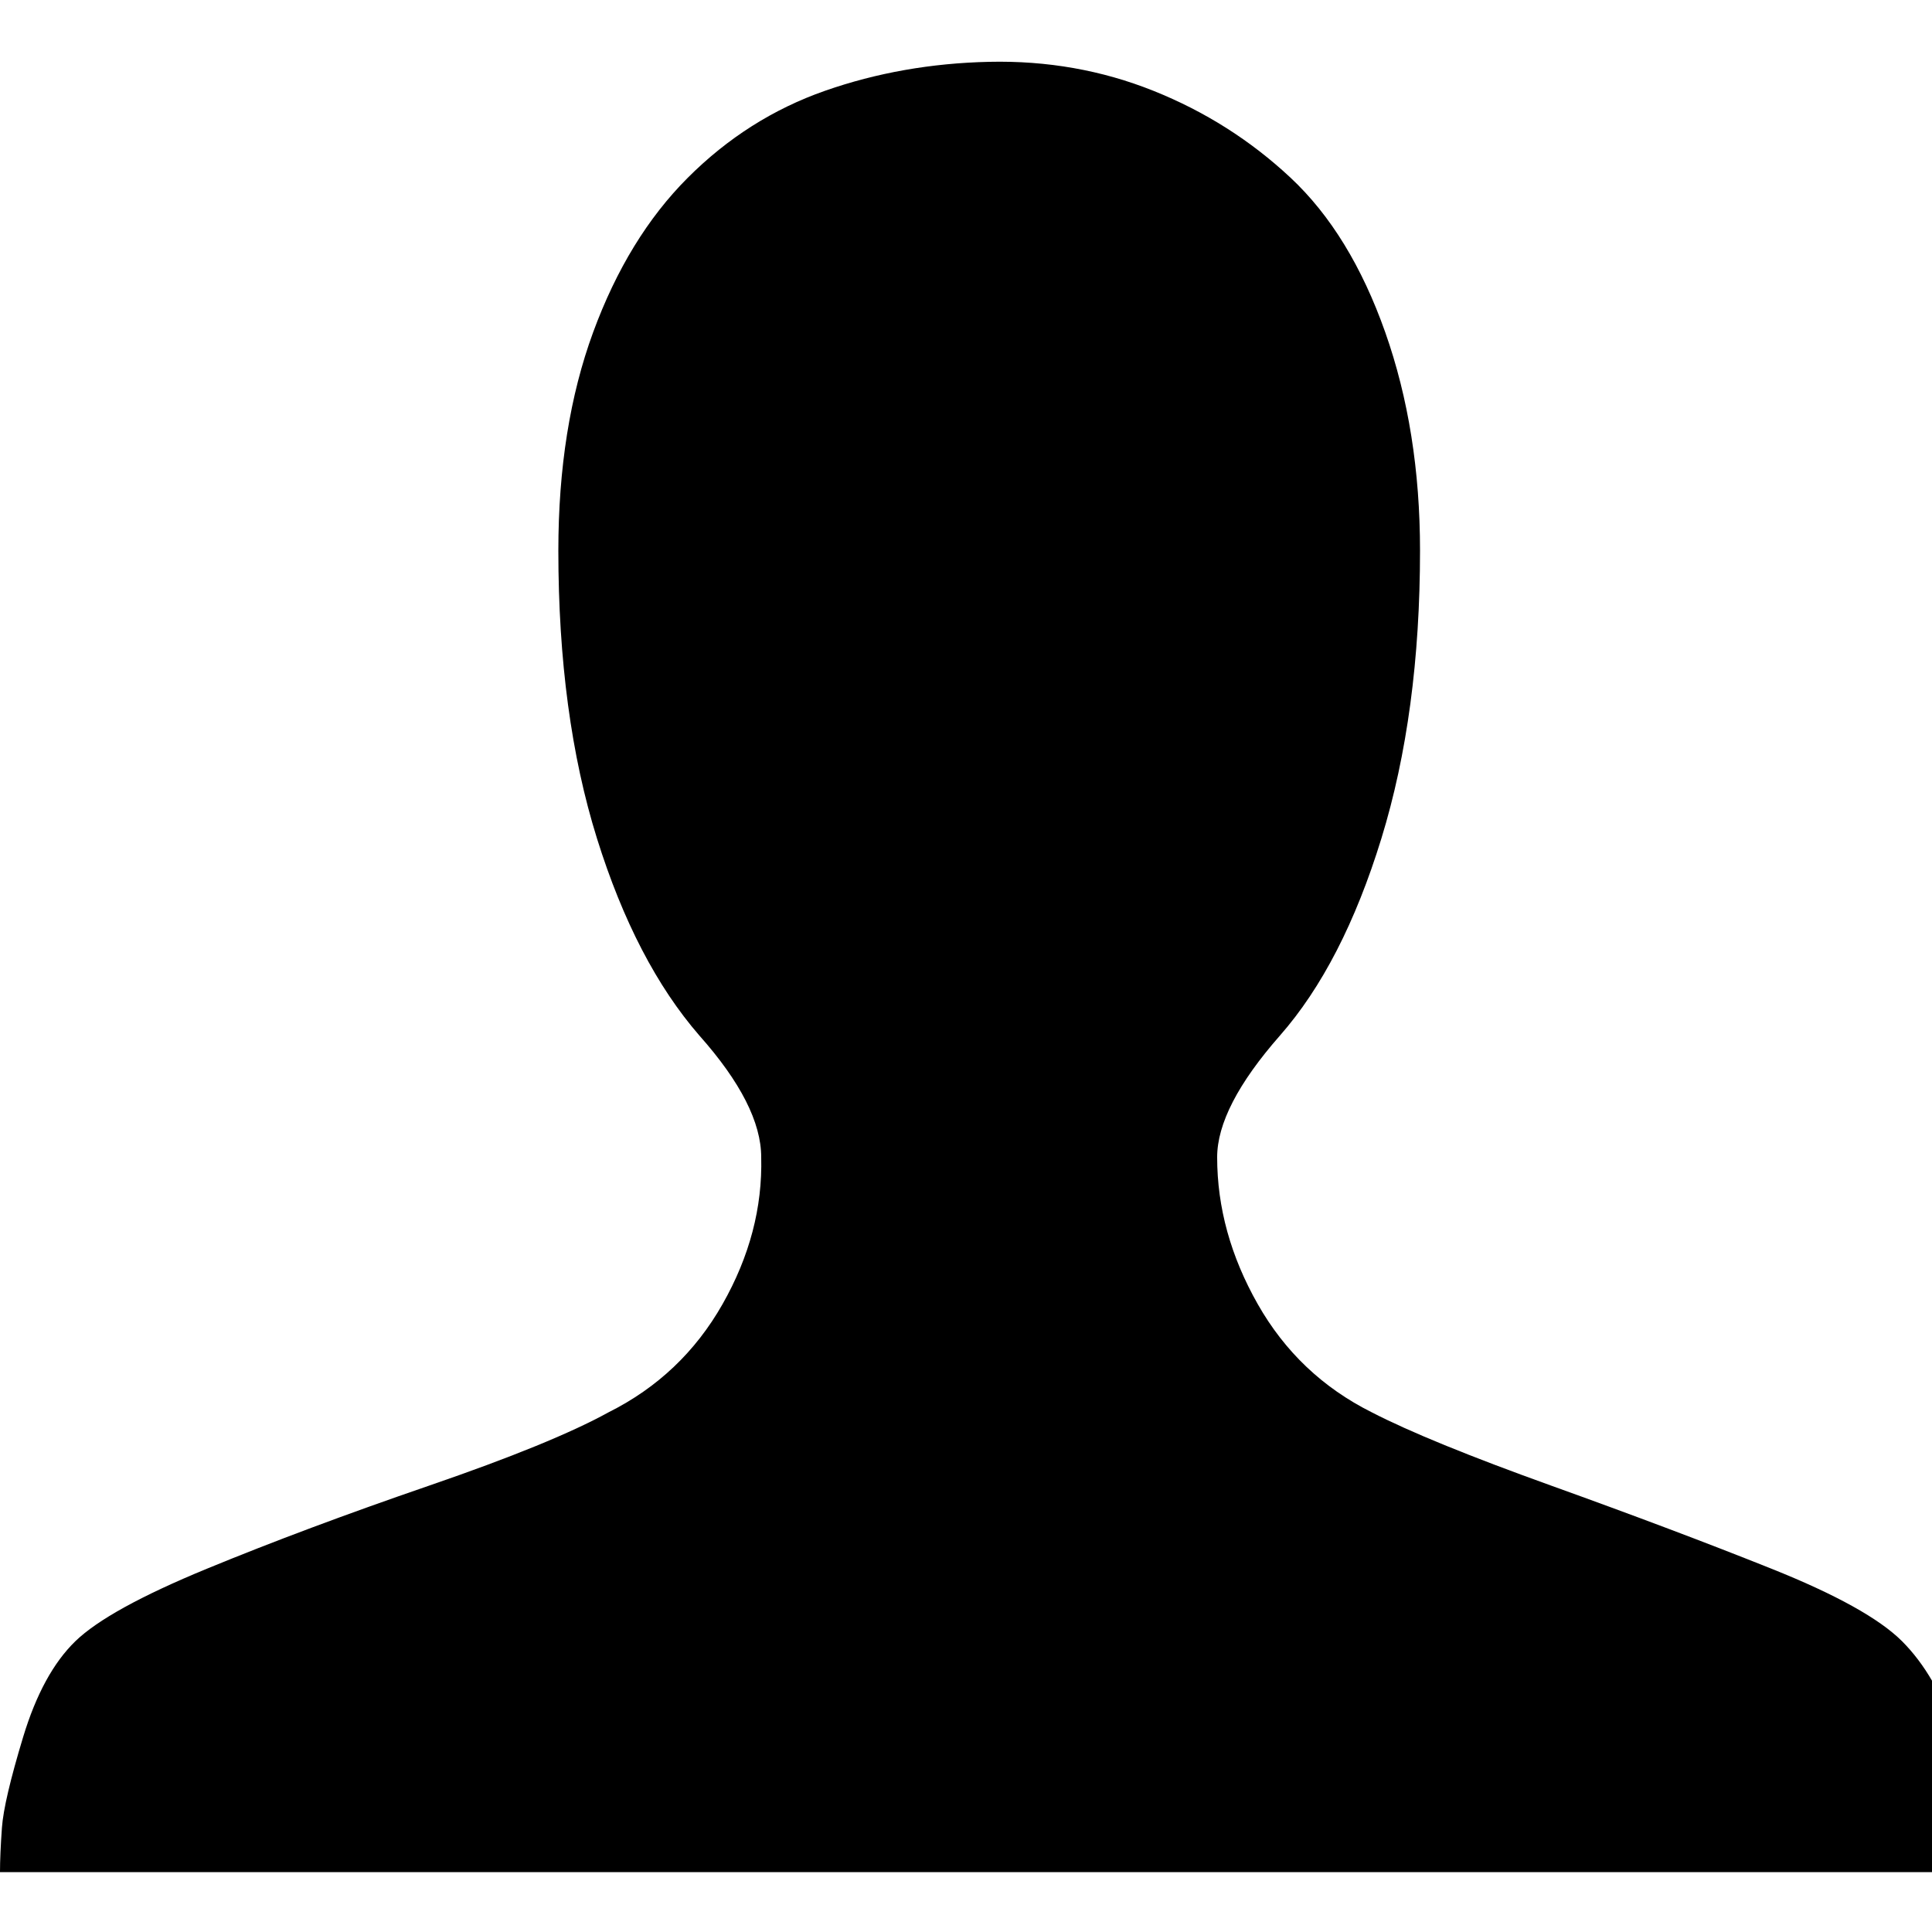 <?xml version="1.0" encoding="utf-8"?>
<!-- Generated by IcoMoon.io -->
<!DOCTYPE svg PUBLIC "-//W3C//DTD SVG 1.1//EN" "http://www.w3.org/Graphics/SVG/1.1/DTD/svg11.dtd">
<svg version="1.1" xmlns="http://www.w3.org/2000/svg" xmlns:xlink="http://www.w3.org/1999/xlink" width="32" height="32" viewBox="0 0 32 32">
<path d="M0 31.008q0-0.288 0.032-0.736t0.352-1.504 0.864-1.584 2.176-1.2 3.68-1.376 2.976-1.216q1.216-0.608 1.888-1.792t0.64-2.432q0-0.864-1.024-2.016-1.056-1.216-1.696-3.264t-0.64-4.768q0-2.048 0.576-3.616t1.568-2.56 2.272-1.44 2.72-0.48 2.72 0.48 2.272 1.44 1.568 2.56 0.576 3.616q0 2.688-0.64 4.768t-1.68 3.264-1.040 2.016q0 1.248 0.672 2.432t1.888 1.792q0.928 0.48 2.976 1.216t3.648 1.376 2.16 1.2 0.88 1.52 0.352 1.632l0.032 0.672h-32.768z"></path>
</svg>
